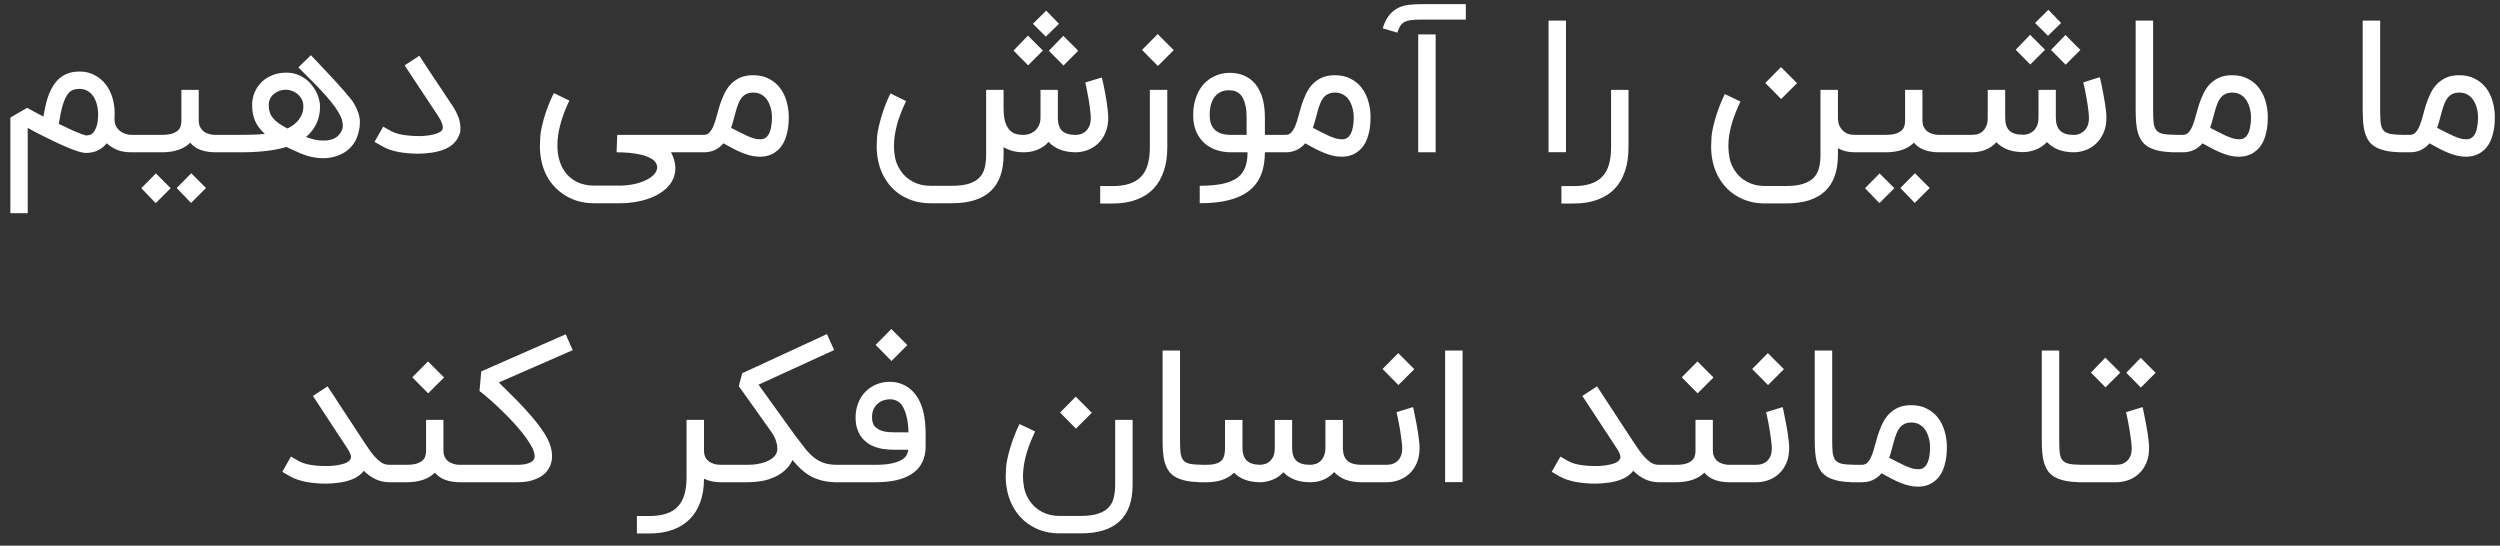 <svg width="197" height="43" viewBox="0 0 197 43" fill="none" xmlns="http://www.w3.org/2000/svg">
<rect x="0" y="0" width="197" height="43" fill="#333333" stroke="none"/>
<path d="M10.344 12C9.932 12 9.568 11.939 9.253 11.818C8.943 11.697 8.662 11.52 8.41 11.287C8.279 11.452 8.141 11.585 7.995 11.687C7.85 11.784 7.704 11.862 7.559 11.92C7.413 11.973 7.273 12.007 7.137 12.022C7.006 12.041 6.892 12.051 6.795 12.051C6.713 12.051 6.606 12.039 6.475 12.014C6.344 11.99 6.167 11.939 5.944 11.862C5.721 11.784 5.44 11.673 5.101 11.527C4.761 11.382 4.342 11.185 3.842 10.938C3.508 10.773 3.193 10.616 2.897 10.466C2.606 10.31 2.368 10.182 2.184 10.08V16.8H0.817V9.265L2.141 8.495C2.281 8.572 2.427 8.652 2.577 8.735C2.703 8.802 2.839 8.878 2.984 8.96C3.134 9.042 3.28 9.118 3.421 9.185C3.493 8.749 3.576 8.356 3.668 8.007C3.765 7.653 3.884 7.336 4.024 7.055C4.494 6.109 5.236 5.636 6.25 5.636C6.701 5.636 7.098 5.728 7.442 5.913C7.791 6.092 8.082 6.332 8.315 6.633C8.553 6.933 8.732 7.282 8.853 7.68C8.974 8.078 9.035 8.49 9.035 8.916C9.035 8.999 9.033 9.079 9.028 9.156C9.028 9.229 9.025 9.299 9.021 9.367C9.021 9.634 9.074 9.85 9.181 10.014C9.292 10.179 9.421 10.308 9.566 10.4C9.711 10.487 9.857 10.548 10.002 10.582C10.153 10.611 10.267 10.626 10.344 10.626H10.584V12H10.344ZM4.635 9.76C5.047 9.964 5.389 10.126 5.661 10.247C5.937 10.364 6.158 10.456 6.322 10.524C6.487 10.587 6.604 10.628 6.671 10.647C6.744 10.667 6.785 10.676 6.795 10.676C6.848 10.676 6.926 10.667 7.028 10.647C7.134 10.628 7.239 10.565 7.341 10.458C7.447 10.347 7.539 10.172 7.617 9.935C7.694 9.697 7.733 9.358 7.733 8.916C7.733 8.863 7.726 8.778 7.711 8.662C7.702 8.545 7.68 8.417 7.646 8.276C7.612 8.136 7.561 7.99 7.493 7.84C7.43 7.69 7.343 7.554 7.231 7.433C7.12 7.307 6.984 7.205 6.824 7.127C6.664 7.045 6.473 7.004 6.25 7.004C6.061 7.004 5.886 7.035 5.726 7.098C5.571 7.156 5.428 7.282 5.297 7.476C5.166 7.67 5.045 7.949 4.933 8.313C4.827 8.676 4.727 9.159 4.635 9.76ZM18.242 10.626V12H16.969C16.528 12 16.137 11.937 15.798 11.811C15.463 11.685 15.194 11.496 14.991 11.244C14.486 11.748 13.74 12 12.751 12H10.278V10.626H12.751C13.1 10.626 13.376 10.591 13.58 10.524C13.784 10.451 13.936 10.364 14.038 10.262C14.145 10.155 14.213 10.039 14.242 9.913C14.276 9.782 14.293 9.658 14.293 9.542V7.084H15.66V9.491C15.66 9.67 15.687 9.823 15.74 9.949C15.798 10.075 15.868 10.182 15.951 10.269C16.033 10.351 16.125 10.417 16.227 10.466C16.334 10.514 16.436 10.55 16.533 10.575C16.63 10.599 16.717 10.613 16.794 10.618C16.872 10.623 16.93 10.626 16.969 10.626H18.242ZM16.234 14.815L15.056 15.993L13.922 14.815L15.071 13.651L16.234 14.815ZM13.449 14.829L12.271 16.007L11.136 14.829L12.285 13.665L13.449 14.829ZM22.645 10.124C22.824 10.046 22.989 9.949 23.139 9.833C23.295 9.716 23.428 9.585 23.539 9.44C23.656 9.29 23.745 9.127 23.808 8.953C23.872 8.778 23.903 8.589 23.903 8.385C23.903 8.143 23.852 7.939 23.75 7.775C23.648 7.605 23.527 7.469 23.387 7.367C23.246 7.261 23.098 7.185 22.943 7.142C22.793 7.093 22.664 7.069 22.558 7.069C22.359 7.069 22.175 7.101 22.005 7.164C21.84 7.222 21.695 7.304 21.569 7.411C21.447 7.518 21.35 7.646 21.278 7.796C21.21 7.947 21.176 8.109 21.176 8.284C21.176 8.492 21.202 8.681 21.256 8.851C21.314 9.016 21.401 9.171 21.518 9.316C21.639 9.457 21.791 9.593 21.976 9.724C22.16 9.855 22.383 9.988 22.645 10.124ZM24.499 4.349C25.033 4.907 25.525 5.428 25.976 5.913C26.17 6.121 26.364 6.332 26.558 6.545C26.752 6.754 26.931 6.955 27.096 7.149C27.265 7.338 27.413 7.513 27.539 7.673C27.67 7.828 27.767 7.954 27.83 8.051C27.961 8.264 28.068 8.47 28.15 8.669C28.238 8.868 28.298 9.069 28.332 9.273C28.352 9.394 28.361 9.518 28.361 9.644C28.361 9.726 28.354 9.842 28.339 9.993C28.325 10.143 28.281 10.342 28.209 10.589C28.131 10.87 28.007 11.127 27.838 11.36C27.673 11.588 27.471 11.784 27.234 11.949C26.996 12.114 26.727 12.24 26.427 12.327C26.126 12.419 25.801 12.466 25.452 12.466C25.122 12.466 24.781 12.422 24.427 12.335C24.073 12.247 23.707 12.111 23.328 11.927C23.222 11.884 23.122 11.84 23.03 11.796C22.948 11.758 22.863 11.719 22.776 11.68C22.693 11.641 22.625 11.607 22.572 11.578C22.116 11.719 21.583 11.825 20.972 11.898C20.361 11.966 19.702 12 18.994 12H17.925V10.626H18.994C19.309 10.626 19.634 10.621 19.968 10.611C20.308 10.601 20.608 10.579 20.87 10.546C20.521 10.24 20.267 9.905 20.107 9.542C19.947 9.173 19.867 8.754 19.867 8.284C19.867 7.915 19.935 7.576 20.07 7.265C20.206 6.95 20.393 6.679 20.63 6.451C20.873 6.223 21.156 6.046 21.481 5.92C21.811 5.789 22.17 5.724 22.558 5.724C22.849 5.724 23.115 5.765 23.358 5.847C23.6 5.93 23.821 6.041 24.019 6.182C24.218 6.318 24.39 6.478 24.536 6.662C24.686 6.841 24.812 7.03 24.914 7.229C25.016 7.423 25.091 7.622 25.139 7.825C25.193 8.024 25.219 8.211 25.219 8.385C25.219 8.885 25.125 9.336 24.936 9.738C24.752 10.136 24.478 10.487 24.114 10.793C24.318 10.875 24.533 10.943 24.761 10.996C24.994 11.05 25.224 11.076 25.452 11.076C25.598 11.076 25.741 11.067 25.881 11.047C26.027 11.028 26.162 10.989 26.288 10.931C26.419 10.873 26.538 10.795 26.645 10.698C26.752 10.596 26.844 10.466 26.921 10.306C26.984 10.175 27.016 10.031 27.016 9.876C27.016 9.804 26.999 9.687 26.965 9.527C26.936 9.367 26.844 9.152 26.689 8.88C26.533 8.608 26.337 8.327 26.099 8.036C25.862 7.741 25.6 7.44 25.314 7.135C25.028 6.829 24.73 6.524 24.419 6.218C24.109 5.913 23.806 5.61 23.51 5.309L24.499 4.349ZM32.894 12.109C32.647 12.109 32.397 12.097 32.145 12.073C31.893 12.053 31.646 12.022 31.404 11.978C31.166 11.93 30.936 11.869 30.713 11.796C30.494 11.719 30.296 11.627 30.116 11.52L29.513 11.178L30.196 9.978L30.8 10.32C30.97 10.417 31.178 10.497 31.425 10.56C31.673 10.618 31.934 10.659 32.211 10.684C32.448 10.708 32.686 10.72 32.923 10.72C32.967 10.72 33.069 10.72 33.229 10.72C33.389 10.715 33.588 10.696 33.825 10.662C34.106 10.618 34.337 10.558 34.516 10.48C34.7 10.398 34.817 10.306 34.865 10.204C34.885 10.155 34.894 10.102 34.894 10.044C34.894 9.961 34.87 9.847 34.822 9.702C34.773 9.552 34.671 9.36 34.516 9.127L31.884 5.149L33.047 4.393C33.11 4.49 33.176 4.592 33.243 4.698C33.311 4.8 33.391 4.921 33.483 5.062C33.576 5.198 33.682 5.36 33.803 5.549C33.925 5.733 34.073 5.956 34.247 6.218C34.422 6.48 34.625 6.785 34.858 7.135C35.091 7.484 35.362 7.891 35.673 8.356C35.794 8.541 35.903 8.735 36 8.938C36.097 9.137 36.17 9.338 36.218 9.542C36.262 9.726 36.283 9.91 36.283 10.095C36.283 10.114 36.281 10.182 36.276 10.298C36.271 10.41 36.223 10.565 36.131 10.764C35.825 11.447 35.122 11.869 34.022 12.029C33.852 12.053 33.673 12.073 33.483 12.087C33.294 12.102 33.098 12.109 32.894 12.109ZM52.878 12C53.082 12.398 53.193 12.773 53.213 13.127L53.22 13.229C53.22 13.544 53.157 13.842 53.031 14.124C52.905 14.405 52.708 14.664 52.442 14.902C52.175 15.139 51.86 15.338 51.496 15.498C51.133 15.663 50.728 15.789 50.282 15.876C49.836 15.969 49.365 16.015 48.871 16.015H46.798C46.032 16.015 45.344 15.847 44.733 15.513C44.122 15.178 43.622 14.715 43.234 14.124C42.973 13.707 42.786 13.244 42.675 12.735C42.587 12.342 42.544 11.93 42.544 11.498C42.544 11.372 42.553 11.134 42.573 10.786C42.592 10.431 42.691 9.937 42.871 9.302C43.055 8.667 43.312 8.01 43.642 7.331L44.864 7.927C44.321 9.072 44.013 10.107 43.94 11.033C43.93 11.188 43.925 11.338 43.925 11.484C43.925 12.221 44.088 12.853 44.413 13.382C44.66 13.784 44.99 14.092 45.402 14.306C45.819 14.519 46.284 14.626 46.798 14.626H48.871C49.142 14.626 49.409 14.604 49.671 14.56C49.933 14.521 50.178 14.466 50.405 14.393C50.633 14.32 50.839 14.233 51.024 14.131C51.208 14.034 51.361 13.925 51.482 13.804C51.608 13.682 51.695 13.552 51.744 13.411C51.773 13.338 51.787 13.265 51.787 13.193C51.787 13.125 51.775 13.057 51.751 12.989C51.693 12.8 51.557 12.64 51.344 12.509C51.13 12.383 50.873 12.281 50.573 12.204C50.272 12.131 49.947 12.078 49.598 12.044C49.249 12.014 48.912 12 48.587 12L48.638 10.626H54.907V12H52.878ZM59.901 10.975C59.935 10.975 59.981 10.972 60.039 10.967C60.102 10.962 60.167 10.943 60.235 10.909C60.308 10.875 60.378 10.824 60.446 10.756C60.519 10.684 60.582 10.584 60.635 10.458C60.693 10.327 60.739 10.162 60.773 9.964C60.812 9.76 60.832 9.513 60.832 9.222C60.832 9.168 60.827 9.084 60.817 8.967C60.807 8.851 60.786 8.722 60.752 8.582C60.718 8.436 60.667 8.288 60.599 8.138C60.536 7.988 60.449 7.85 60.337 7.724C60.226 7.598 60.09 7.496 59.93 7.418C59.77 7.336 59.576 7.295 59.348 7.295C59.135 7.295 58.953 7.333 58.803 7.411C58.657 7.484 58.533 7.585 58.432 7.716C58.33 7.847 58.245 8.002 58.177 8.182C58.109 8.356 58.046 8.548 57.988 8.756C57.93 8.96 57.872 9.176 57.813 9.404C57.755 9.627 57.687 9.85 57.61 10.073C57.862 10.199 58.095 10.318 58.308 10.429C58.521 10.541 58.72 10.638 58.904 10.72C59.089 10.798 59.261 10.861 59.421 10.909C59.586 10.953 59.746 10.975 59.901 10.975ZM59.348 5.927C59.823 5.927 60.235 6.019 60.584 6.204C60.938 6.383 61.232 6.625 61.464 6.931C61.697 7.236 61.869 7.588 61.981 7.985C62.097 8.383 62.155 8.795 62.155 9.222C62.155 9.692 62.114 10.097 62.032 10.436C61.954 10.776 61.85 11.062 61.719 11.294C61.588 11.522 61.44 11.707 61.275 11.847C61.115 11.988 60.95 12.095 60.781 12.167C60.616 12.24 60.456 12.289 60.301 12.313C60.146 12.337 60.012 12.349 59.901 12.349C59.663 12.349 59.435 12.325 59.217 12.276C58.999 12.228 58.776 12.158 58.548 12.066C58.32 11.978 58.08 11.869 57.828 11.738C57.581 11.607 57.307 11.459 57.006 11.294C56.609 11.765 56.097 12 55.472 12H54.635V10.626H55.472C55.656 10.626 55.806 10.558 55.922 10.422C56.044 10.286 56.148 10.109 56.235 9.891C56.322 9.673 56.403 9.423 56.475 9.142C56.548 8.861 56.63 8.572 56.722 8.276C56.819 7.981 56.933 7.692 57.064 7.411C57.195 7.13 57.36 6.88 57.559 6.662C57.763 6.444 58.007 6.267 58.293 6.131C58.584 5.995 58.936 5.927 59.348 5.927ZM84.798 12C84.318 12 83.896 11.93 83.532 11.789C83.174 11.649 82.873 11.445 82.631 11.178C82.5 11.333 82.352 11.464 82.187 11.571C82.027 11.673 81.86 11.758 81.685 11.825C81.515 11.889 81.341 11.934 81.162 11.964C80.987 11.988 80.817 12 80.652 12C80.046 12 79.523 11.864 79.082 11.593V12.204C79.082 13.474 78.742 14.427 78.063 15.062C77.385 15.697 76.369 16.015 75.016 16.015H73.307C72.555 16.015 71.874 15.852 71.263 15.527C70.652 15.202 70.158 14.739 69.78 14.138C69.518 13.726 69.331 13.268 69.22 12.764C69.128 12.371 69.082 11.959 69.082 11.527C69.082 11.401 69.091 11.161 69.111 10.807C69.135 10.453 69.237 9.959 69.416 9.324C69.595 8.688 69.845 8.034 70.165 7.36L71.401 7.964C71.13 8.526 70.914 9.067 70.754 9.585C70.599 10.104 70.502 10.594 70.463 11.055C70.449 11.21 70.442 11.36 70.442 11.505C70.442 11.801 70.473 12.114 70.536 12.444C70.604 12.773 70.737 13.093 70.936 13.404C71.188 13.796 71.518 14.099 71.925 14.313C72.332 14.531 72.793 14.64 73.307 14.64H75.016C75.574 14.64 76.027 14.582 76.376 14.466C76.73 14.349 77.004 14.184 77.198 13.971C77.397 13.758 77.53 13.501 77.598 13.2C77.671 12.904 77.707 12.572 77.707 12.204V7.084H79.082V8.502C79.082 8.967 79.125 9.341 79.212 9.622C79.305 9.898 79.423 10.111 79.569 10.262C79.719 10.412 79.886 10.511 80.071 10.56C80.26 10.608 80.454 10.633 80.652 10.633C80.774 10.633 80.912 10.611 81.067 10.567C81.222 10.524 81.368 10.451 81.503 10.349C81.639 10.242 81.753 10.102 81.845 9.927C81.942 9.753 81.991 9.535 81.991 9.273V7.084H83.358V9.345C83.368 9.787 83.484 10.111 83.707 10.32C83.935 10.528 84.296 10.633 84.791 10.633C84.873 10.628 84.98 10.611 85.111 10.582C85.246 10.548 85.375 10.485 85.496 10.393C85.622 10.296 85.729 10.16 85.816 9.985C85.908 9.806 85.954 9.568 85.954 9.273C85.954 9.166 85.945 9.033 85.925 8.873C85.911 8.713 85.891 8.543 85.867 8.364C85.843 8.179 85.814 7.993 85.78 7.804C85.746 7.61 85.712 7.428 85.678 7.258C85.649 7.088 85.62 6.938 85.591 6.807C85.561 6.672 85.537 6.57 85.518 6.502L86.827 6.102C86.837 6.126 86.854 6.201 86.878 6.327C86.907 6.448 86.941 6.601 86.98 6.785C87.019 6.965 87.057 7.166 87.096 7.389C87.14 7.612 87.178 7.838 87.212 8.065C87.246 8.288 87.273 8.507 87.292 8.72C87.317 8.928 87.329 9.113 87.329 9.273C87.329 9.733 87.254 10.133 87.103 10.473C86.958 10.807 86.764 11.088 86.522 11.316C86.284 11.539 86.012 11.709 85.707 11.825C85.406 11.937 85.103 11.995 84.798 12ZM83.445 1.876L82.412 2.887L81.394 1.876L82.442 0.836L83.445 1.876ZM83.802 5.164L82.652 4L83.787 2.822L84.965 4L83.802 5.164ZM81.016 5.149L79.867 3.985L81.001 2.807L82.18 3.985L81.016 5.149ZM86.695 16.036V14.662H87.699C88.198 14.662 88.63 14.601 88.993 14.48C89.362 14.364 89.665 14.182 89.903 13.934C90.145 13.687 90.322 13.372 90.433 12.989C90.55 12.606 90.608 12.15 90.608 11.622V7.084H91.983V11.622C91.983 12.315 91.891 12.933 91.706 13.476C91.527 14.024 91.258 14.487 90.899 14.866C90.54 15.244 90.092 15.532 89.553 15.731C89.02 15.934 88.402 16.036 87.699 16.036H86.695ZM89.99 3.935L91.226 2.684L92.492 3.949L91.241 5.2L89.99 3.935ZM94.538 14.64C95.27 14.64 95.886 14.584 96.386 14.473C96.885 14.361 97.28 14.189 97.571 13.956C97.823 13.753 98.007 13.493 98.124 13.178C98.245 12.863 98.306 12.47 98.306 12H96.967C96.628 12 96.284 11.949 95.935 11.847C95.586 11.745 95.268 11.578 94.982 11.345C94.701 11.113 94.47 10.81 94.291 10.436C94.112 10.058 94.022 9.598 94.022 9.055C94.022 8.735 94.049 8.446 94.102 8.189C94.16 7.927 94.23 7.695 94.313 7.491C94.4 7.287 94.495 7.11 94.597 6.96C94.698 6.81 94.798 6.681 94.895 6.575C95.161 6.308 95.467 6.102 95.811 5.956C96.155 5.811 96.524 5.738 96.916 5.738C97.261 5.738 97.583 5.792 97.884 5.898C98.184 6.005 98.454 6.165 98.691 6.378C99.346 6.989 99.673 7.947 99.673 9.251V10.626H100.764V12H99.673C99.673 12.688 99.571 13.28 99.367 13.774C99.169 14.274 98.858 14.691 98.436 15.025C98.01 15.36 97.479 15.607 96.844 15.767C96.213 15.932 95.445 16.015 94.538 16.015V14.64ZM96.844 7.113C96.364 7.113 95.99 7.282 95.724 7.622C95.457 7.961 95.324 8.439 95.324 9.055C95.324 9.68 95.513 10.114 95.891 10.356C95.983 10.415 96.078 10.463 96.175 10.502C96.272 10.536 96.366 10.562 96.458 10.582C96.55 10.596 96.633 10.608 96.706 10.618C96.783 10.623 96.846 10.626 96.895 10.626H98.233V9.251C98.233 8.897 98.206 8.599 98.153 8.356C98.1 8.109 98.032 7.905 97.949 7.745C97.867 7.585 97.772 7.464 97.666 7.382C97.564 7.295 97.462 7.232 97.36 7.193C97.258 7.154 97.161 7.132 97.069 7.127C96.977 7.118 96.902 7.113 96.844 7.113ZM105.744 10.975C105.778 10.975 105.824 10.972 105.883 10.967C105.946 10.962 106.011 10.943 106.079 10.909C106.152 10.875 106.222 10.824 106.29 10.756C106.363 10.684 106.426 10.584 106.479 10.458C106.537 10.327 106.583 10.162 106.617 9.964C106.656 9.76 106.675 9.513 106.675 9.222C106.675 9.168 106.671 9.084 106.661 8.967C106.651 8.851 106.629 8.722 106.595 8.582C106.561 8.436 106.511 8.288 106.443 8.138C106.38 7.988 106.292 7.85 106.181 7.724C106.069 7.598 105.934 7.496 105.774 7.418C105.614 7.336 105.42 7.295 105.192 7.295C104.978 7.295 104.797 7.333 104.646 7.411C104.501 7.484 104.377 7.585 104.275 7.716C104.174 7.847 104.089 8.002 104.021 8.182C103.953 8.356 103.89 8.548 103.832 8.756C103.774 8.96 103.715 9.176 103.657 9.404C103.599 9.627 103.531 9.85 103.454 10.073C103.706 10.199 103.938 10.318 104.152 10.429C104.365 10.541 104.564 10.638 104.748 10.72C104.932 10.798 105.104 10.861 105.264 10.909C105.429 10.953 105.589 10.975 105.744 10.975ZM105.192 5.927C105.667 5.927 106.079 6.019 106.428 6.204C106.782 6.383 107.075 6.625 107.308 6.931C107.541 7.236 107.713 7.588 107.824 7.985C107.941 8.383 107.999 8.795 107.999 9.222C107.999 9.692 107.958 10.097 107.875 10.436C107.798 10.776 107.694 11.062 107.563 11.294C107.432 11.522 107.284 11.707 107.119 11.847C106.959 11.988 106.794 12.095 106.624 12.167C106.46 12.24 106.3 12.289 106.144 12.313C105.989 12.337 105.856 12.349 105.744 12.349C105.507 12.349 105.279 12.325 105.061 12.276C104.843 12.228 104.62 12.158 104.392 12.066C104.164 11.978 103.924 11.869 103.672 11.738C103.424 11.607 103.151 11.459 102.85 11.294C102.452 11.765 101.941 12 101.315 12H100.479V10.626H101.315C101.5 10.626 101.65 10.558 101.766 10.422C101.887 10.286 101.992 10.109 102.079 9.891C102.166 9.673 102.246 9.423 102.319 9.142C102.392 8.861 102.474 8.572 102.566 8.276C102.663 7.981 102.777 7.692 102.908 7.411C103.039 7.13 103.204 6.88 103.403 6.662C103.606 6.444 103.851 6.267 104.137 6.131C104.428 5.995 104.78 5.927 105.192 5.927ZM113.128 12H111.754V2.713H113.128V12ZM115.506 1.542H111.994C111.688 1.542 111.431 1.554 111.223 1.578C111.014 1.602 110.837 1.651 110.692 1.724C110.551 1.796 110.435 1.901 110.343 2.036C110.255 2.172 110.178 2.352 110.11 2.575L108.961 2.233C109.184 1.452 109.589 0.916 110.175 0.625C110.423 0.499 110.697 0.419 110.997 0.385C111.298 0.347 111.63 0.327 111.994 0.327H115.506V1.542ZM123.399 11.993H122.025V1.622H123.399V11.993ZM123.039 16.036V14.662H124.043C124.542 14.662 124.974 14.601 125.337 14.48C125.706 14.364 126.009 14.182 126.246 13.934C126.489 13.687 126.666 13.372 126.777 12.989C126.894 12.606 126.952 12.15 126.952 11.622V7.084H128.326V11.622C128.326 12.315 128.234 12.933 128.05 13.476C127.871 14.024 127.601 14.487 127.243 14.866C126.884 15.244 126.435 15.532 125.897 15.731C125.364 15.934 124.746 16.036 124.043 16.036H123.039ZM139.054 16.029C138.303 16.029 137.622 15.864 137.011 15.534C136.4 15.21 135.905 14.744 135.527 14.138C135.265 13.726 135.079 13.268 134.967 12.764C134.88 12.376 134.836 11.969 134.836 11.542C134.836 11.416 134.846 11.178 134.865 10.829C134.885 10.475 134.984 9.985 135.163 9.36C135.343 8.73 135.592 8.08 135.912 7.411L137.149 8C136.877 8.562 136.662 9.103 136.502 9.622C136.346 10.136 136.249 10.623 136.211 11.084C136.201 11.239 136.196 11.389 136.196 11.534C136.196 11.825 136.228 12.133 136.291 12.458C136.354 12.788 136.485 13.108 136.683 13.418C136.936 13.811 137.265 14.114 137.672 14.327C138.08 14.546 138.54 14.655 139.054 14.655H140.763C141.321 14.655 141.774 14.594 142.123 14.473C142.477 14.356 142.751 14.191 142.945 13.978C143.144 13.765 143.277 13.505 143.345 13.2C143.418 12.899 143.454 12.565 143.454 12.196V7.084H144.829V9.345C144.834 9.539 144.868 9.716 144.931 9.876C144.999 10.031 145.088 10.165 145.2 10.276C145.311 10.388 145.445 10.475 145.6 10.538C145.76 10.596 145.937 10.626 146.131 10.626H146.414V12H146.131C145.656 12 145.222 11.896 144.829 11.687V12.196C144.829 13.476 144.489 14.434 143.811 15.069C143.132 15.709 142.116 16.029 140.763 16.029H139.054ZM139.105 6.538L140.342 5.287L141.607 6.553L140.356 7.804L139.105 6.538ZM154.07 10.626V12H152.797C152.356 12 151.966 11.937 151.626 11.811C151.292 11.685 151.023 11.496 150.819 11.244C150.315 11.748 149.568 12 148.579 12H146.106V10.626H148.579C148.928 10.626 149.204 10.591 149.408 10.524C149.612 10.451 149.764 10.364 149.866 10.262C149.973 10.155 150.041 10.039 150.07 9.913C150.104 9.782 150.121 9.658 150.121 9.542V7.084H151.488V9.491C151.488 9.67 151.515 9.823 151.568 9.949C151.626 10.075 151.696 10.182 151.779 10.269C151.861 10.351 151.953 10.417 152.055 10.466C152.162 10.514 152.264 10.55 152.361 10.575C152.458 10.599 152.545 10.613 152.623 10.618C152.7 10.623 152.758 10.626 152.797 10.626H154.07ZM152.063 14.815L150.884 15.993L149.75 14.815L150.899 13.651L152.063 14.815ZM149.277 14.829L148.099 16.007L146.964 14.829L148.113 13.665L149.277 14.829ZM159.426 11.986C158.97 11.986 158.565 11.92 158.211 11.789C157.857 11.653 157.559 11.459 157.317 11.207C157.064 11.479 156.771 11.68 156.437 11.811C156.102 11.937 155.765 12 155.426 12H153.753V10.626H155.426C155.498 10.626 155.603 10.616 155.738 10.596C155.874 10.572 156.008 10.516 156.138 10.429C156.269 10.337 156.383 10.201 156.48 10.022C156.582 9.842 156.633 9.598 156.633 9.287V7.084H158.008V9.258C158.008 9.728 158.117 10.073 158.335 10.291C158.558 10.509 158.921 10.618 159.426 10.618C159.498 10.618 159.6 10.606 159.731 10.582C159.867 10.553 160 10.492 160.131 10.4C160.267 10.308 160.383 10.172 160.48 9.993C160.582 9.813 160.633 9.568 160.633 9.258V7.084H162V9.258C162 9.728 162.114 10.075 162.342 10.298C162.57 10.521 162.936 10.633 163.44 10.633C163.518 10.633 163.622 10.618 163.753 10.589C163.884 10.555 164.012 10.49 164.138 10.393C164.269 10.296 164.381 10.158 164.473 9.978C164.565 9.799 164.611 9.559 164.611 9.258C164.611 9.152 164.601 9.018 164.582 8.858C164.568 8.698 164.546 8.526 164.517 8.342C164.492 8.158 164.463 7.971 164.429 7.782C164.395 7.588 164.361 7.408 164.328 7.244C164.294 7.074 164.262 6.924 164.233 6.793C164.204 6.657 164.18 6.558 164.16 6.495L165.462 6.08C165.472 6.109 165.491 6.187 165.52 6.313C165.549 6.434 165.583 6.587 165.622 6.771C165.661 6.95 165.7 7.152 165.738 7.375C165.782 7.598 165.821 7.823 165.855 8.051C165.894 8.274 165.925 8.492 165.949 8.705C165.974 8.914 165.986 9.098 165.986 9.258C165.986 9.719 165.911 10.121 165.76 10.466C165.61 10.805 165.414 11.088 165.171 11.316C164.934 11.539 164.662 11.709 164.357 11.825C164.051 11.937 163.746 11.995 163.44 12C162.975 12 162.563 11.932 162.204 11.796C161.85 11.656 161.549 11.454 161.302 11.193C161.05 11.459 160.757 11.658 160.422 11.789C160.092 11.92 159.76 11.986 159.426 11.986ZM162.415 1.811L161.382 2.822L160.364 1.811L161.411 0.771L162.415 1.811ZM162.771 5.098L161.622 3.935L162.757 2.756L163.935 3.935L162.771 5.098ZM159.986 5.084L158.837 3.92L159.971 2.742L161.149 3.92L159.986 5.084ZM171.461 12C170.952 11.995 170.53 11.961 170.196 11.898C169.866 11.83 169.585 11.736 169.352 11.614C169.124 11.489 168.94 11.333 168.8 11.149C168.664 10.96 168.557 10.742 168.48 10.495C168.402 10.242 168.351 9.961 168.327 9.651C168.303 9.341 168.29 8.996 168.29 8.618V1.622H169.665V8.618C169.665 9.04 169.677 9.382 169.701 9.644C169.73 9.905 169.801 10.109 169.912 10.255C170.029 10.395 170.201 10.492 170.429 10.546C170.661 10.594 171.006 10.621 171.461 10.626V12ZM176.448 10.975C176.482 10.975 176.528 10.972 176.586 10.967C176.649 10.962 176.714 10.943 176.782 10.909C176.855 10.875 176.925 10.824 176.993 10.756C177.066 10.684 177.129 10.584 177.182 10.458C177.24 10.327 177.286 10.162 177.32 9.964C177.359 9.76 177.378 9.513 177.378 9.222C177.378 9.168 177.374 9.084 177.364 8.967C177.354 8.851 177.332 8.722 177.298 8.582C177.265 8.436 177.214 8.288 177.146 8.138C177.083 7.988 176.995 7.85 176.884 7.724C176.772 7.598 176.637 7.496 176.477 7.418C176.317 7.336 176.123 7.295 175.895 7.295C175.682 7.295 175.5 7.333 175.349 7.411C175.204 7.484 175.08 7.585 174.978 7.716C174.877 7.847 174.792 8.002 174.724 8.182C174.656 8.356 174.593 8.548 174.535 8.756C174.477 8.96 174.418 9.176 174.36 9.404C174.302 9.627 174.234 9.85 174.157 10.073C174.409 10.199 174.642 10.318 174.855 10.429C175.068 10.541 175.267 10.638 175.451 10.72C175.635 10.798 175.808 10.861 175.968 10.909C176.132 10.953 176.292 10.975 176.448 10.975ZM175.895 5.927C176.37 5.927 176.782 6.019 177.131 6.204C177.485 6.383 177.778 6.625 178.011 6.931C178.244 7.236 178.416 7.588 178.528 7.985C178.644 8.383 178.702 8.795 178.702 9.222C178.702 9.692 178.661 10.097 178.578 10.436C178.501 10.776 178.397 11.062 178.266 11.294C178.135 11.522 177.987 11.707 177.822 11.847C177.662 11.988 177.497 12.095 177.328 12.167C177.163 12.24 177.003 12.289 176.848 12.313C176.692 12.337 176.559 12.349 176.448 12.349C176.21 12.349 175.982 12.325 175.764 12.276C175.546 12.228 175.323 12.158 175.095 12.066C174.867 11.978 174.627 11.869 174.375 11.738C174.128 11.607 173.854 11.459 173.553 11.294C173.155 11.765 172.644 12 172.018 12H171.182V10.626H172.018C172.203 10.626 172.353 10.558 172.469 10.422C172.591 10.286 172.695 10.109 172.782 9.891C172.869 9.673 172.949 9.423 173.022 9.142C173.095 8.861 173.177 8.572 173.269 8.276C173.366 7.981 173.48 7.692 173.611 7.411C173.742 7.13 173.907 6.88 174.106 6.662C174.309 6.444 174.554 6.267 174.84 6.131C175.131 5.995 175.483 5.927 175.895 5.927ZM189.352 12C188.843 11.995 188.421 11.961 188.087 11.898C187.757 11.83 187.476 11.736 187.243 11.614C187.015 11.489 186.831 11.333 186.69 11.149C186.554 10.96 186.448 10.742 186.37 10.495C186.293 10.242 186.242 9.961 186.217 9.651C186.193 9.341 186.181 8.996 186.181 8.618V1.622H187.556V8.618C187.556 9.04 187.568 9.382 187.592 9.644C187.621 9.905 187.691 10.109 187.803 10.255C187.919 10.395 188.091 10.492 188.319 10.546C188.552 10.594 188.896 10.621 189.352 10.626V12ZM194.338 10.975C194.372 10.975 194.418 10.972 194.476 10.967C194.539 10.962 194.605 10.943 194.673 10.909C194.745 10.875 194.816 10.824 194.884 10.756C194.956 10.684 195.019 10.584 195.073 10.458C195.131 10.327 195.177 10.162 195.211 9.964C195.25 9.76 195.269 9.513 195.269 9.222C195.269 9.168 195.264 9.084 195.255 8.967C195.245 8.851 195.223 8.722 195.189 8.582C195.155 8.436 195.104 8.288 195.036 8.138C194.973 7.988 194.886 7.85 194.775 7.724C194.663 7.598 194.527 7.496 194.367 7.418C194.207 7.336 194.013 7.295 193.785 7.295C193.572 7.295 193.39 7.333 193.24 7.411C193.095 7.484 192.971 7.585 192.869 7.716C192.767 7.847 192.682 8.002 192.615 8.182C192.547 8.356 192.484 8.548 192.425 8.756C192.367 8.96 192.309 9.176 192.251 9.404C192.193 9.627 192.125 9.85 192.047 10.073C192.299 10.199 192.532 10.318 192.745 10.429C192.959 10.541 193.158 10.638 193.342 10.72C193.526 10.798 193.698 10.861 193.858 10.909C194.023 10.953 194.183 10.975 194.338 10.975ZM193.785 5.927C194.261 5.927 194.673 6.019 195.022 6.204C195.376 6.383 195.669 6.625 195.902 6.931C196.135 7.236 196.307 7.588 196.418 7.985C196.535 8.383 196.593 8.795 196.593 9.222C196.593 9.692 196.552 10.097 196.469 10.436C196.392 10.776 196.287 11.062 196.156 11.294C196.025 11.522 195.878 11.707 195.713 11.847C195.553 11.988 195.388 12.095 195.218 12.167C195.053 12.24 194.893 12.289 194.738 12.313C194.583 12.337 194.45 12.349 194.338 12.349C194.101 12.349 193.873 12.325 193.655 12.276C193.436 12.228 193.213 12.158 192.985 12.066C192.758 11.978 192.518 11.869 192.265 11.738C192.018 11.607 191.744 11.459 191.444 11.294C191.046 11.765 190.535 12 189.909 12H189.073V10.626H189.909C190.093 10.626 190.244 10.558 190.36 10.422C190.481 10.286 190.585 10.109 190.673 9.891C190.76 9.673 190.84 9.423 190.913 9.142C190.985 8.861 191.068 8.572 191.16 8.276C191.257 7.981 191.371 7.692 191.502 7.411C191.633 7.13 191.798 6.88 191.996 6.662C192.2 6.444 192.445 6.267 192.731 6.131C193.022 5.995 193.373 5.927 193.785 5.927ZM30.934 36.626V38H30.665C29.943 38 29.276 37.699 28.665 37.098C28.302 37.588 27.664 37.898 26.753 38.029C26.583 38.053 26.404 38.073 26.214 38.087C26.025 38.102 25.829 38.109 25.625 38.109C25.378 38.109 25.128 38.097 24.876 38.073C24.624 38.053 24.377 38.022 24.134 37.978C23.897 37.93 23.666 37.869 23.444 37.796C23.22 37.719 23.019 37.629 22.84 37.527L22.244 37.178L22.927 35.978L23.531 36.327C23.7 36.424 23.907 36.504 24.149 36.567C24.396 36.626 24.658 36.667 24.934 36.691C25.143 36.71 25.351 36.72 25.56 36.72C25.633 36.72 25.756 36.72 25.931 36.72C26.105 36.715 26.314 36.696 26.556 36.662C26.837 36.618 27.068 36.558 27.247 36.48C27.431 36.398 27.548 36.306 27.596 36.204C27.64 36.155 27.662 36.094 27.662 36.022C27.662 35.973 27.645 35.896 27.611 35.789C27.577 35.678 27.502 35.532 27.385 35.353L24.658 31.2L25.814 30.444L28.636 34.749C28.782 34.958 28.927 35.173 29.073 35.396C29.223 35.614 29.38 35.816 29.545 36C29.71 36.179 29.882 36.33 30.062 36.451C30.246 36.567 30.447 36.626 30.665 36.626H30.934ZM36.818 36.626V38H36.25C35.809 38 35.419 37.937 35.079 37.811C34.745 37.685 34.476 37.496 34.272 37.244C33.768 37.748 33.021 38 32.032 38H30.636V36.626H32.032C32.381 36.626 32.658 36.592 32.861 36.524C33.065 36.451 33.218 36.364 33.319 36.262C33.426 36.155 33.494 36.039 33.523 35.913C33.557 35.782 33.574 35.658 33.574 35.542V33.084H34.941V35.491C34.941 35.67 34.968 35.823 35.021 35.949C35.075 36.075 35.142 36.182 35.225 36.269C35.312 36.352 35.407 36.417 35.508 36.465C35.615 36.514 35.717 36.55 35.814 36.575C35.911 36.599 35.998 36.613 36.076 36.618C36.153 36.623 36.212 36.626 36.25 36.626H36.818ZM32.49 29.731L33.727 28.48L34.992 29.745L33.741 30.996L32.49 29.731ZM36.505 38V36.626H40.766C41.115 36.626 41.404 36.587 41.632 36.509C41.865 36.427 42.015 36.315 42.083 36.175C42.117 36.102 42.134 36.019 42.134 35.927C42.134 35.845 42.109 35.728 42.061 35.578C42.017 35.423 41.92 35.222 41.77 34.974C41.62 34.722 41.435 34.458 41.217 34.182C40.999 33.906 40.764 33.629 40.512 33.353C40.26 33.076 40 32.807 39.734 32.545C39.467 32.279 39.21 32.034 38.963 31.811C38.715 31.583 38.49 31.384 38.286 31.215C38.083 31.04 37.916 30.907 37.785 30.814L37.923 29.265L44.577 26.342L45.13 27.593L39.305 30.138C39.45 30.284 39.637 30.468 39.865 30.691C40.093 30.909 40.34 31.154 40.606 31.425C40.873 31.692 41.145 31.978 41.421 32.284C41.697 32.584 41.959 32.887 42.206 33.193C42.454 33.498 42.672 33.799 42.861 34.094C43.055 34.386 43.198 34.654 43.29 34.902C43.373 35.115 43.431 35.314 43.465 35.498C43.489 35.658 43.501 35.804 43.501 35.934C43.501 35.959 43.498 36.014 43.494 36.102C43.494 36.189 43.477 36.293 43.443 36.414C43.414 36.536 43.38 36.64 43.341 36.727C43.288 36.849 43.205 36.984 43.094 37.135C42.982 37.28 42.825 37.418 42.621 37.549C42.422 37.675 42.172 37.782 41.872 37.869C41.571 37.956 41.203 38 40.766 38H36.505ZM57.075 38H56.762C56.297 38 55.867 37.908 55.475 37.724C55.475 38.402 55.38 39.008 55.191 39.542C55.002 40.075 54.726 40.526 54.362 40.895C53.998 41.268 53.55 41.551 53.017 41.745C52.488 41.939 51.88 42.036 51.191 42.036H50.188V40.662H51.191C51.691 40.662 52.122 40.601 52.486 40.48C52.854 40.364 53.157 40.182 53.395 39.934C53.637 39.687 53.814 39.372 53.926 38.989C54.042 38.606 54.1 38.15 54.1 37.622V33.084H55.475V35.491C55.475 35.762 55.531 35.976 55.642 36.131C55.758 36.281 55.892 36.393 56.042 36.465C56.192 36.538 56.335 36.584 56.471 36.604C56.612 36.618 56.709 36.626 56.762 36.626H57.075V38ZM66.071 38H65.962C65.53 38 65.145 37.959 64.805 37.876C64.471 37.794 64.165 37.678 63.889 37.527C63.613 37.372 63.358 37.188 63.126 36.974C62.893 36.756 62.665 36.514 62.442 36.247C62.432 36.272 62.422 36.293 62.413 36.313C62.403 36.332 62.393 36.354 62.384 36.378C62.248 36.645 62.056 36.885 61.809 37.098C61.567 37.312 61.278 37.489 60.944 37.629C60.658 37.755 60.34 37.85 59.991 37.913C59.642 37.971 59.278 38 58.9 38H56.762V36.626H58.9C59.181 36.626 59.443 36.606 59.685 36.567C59.933 36.524 60.153 36.465 60.347 36.393C60.546 36.315 60.713 36.223 60.849 36.116C60.99 36.01 61.094 35.891 61.162 35.76C61.225 35.629 61.256 35.481 61.256 35.316C61.256 35.185 61.222 34.999 61.155 34.756C61.087 34.509 60.9 34.179 60.595 33.767C60.163 33.161 59.797 32.647 59.496 32.225C59.196 31.804 58.951 31.459 58.762 31.193C58.539 30.882 58.357 30.628 58.216 30.429L58.486 29.411L65.162 26.327L65.729 27.585L59.773 30.313L62.66 34.32C62.956 34.718 63.22 35.062 63.453 35.353C63.685 35.639 63.921 35.876 64.158 36.066C64.401 36.255 64.662 36.395 64.944 36.487C65.23 36.579 65.569 36.626 65.962 36.626H66.071V38ZM65.762 38V36.626H68.991C69.534 36.626 69.97 36.587 70.3 36.509C70.635 36.431 70.894 36.334 71.078 36.218C71.263 36.102 71.386 35.976 71.449 35.84C71.517 35.699 71.558 35.566 71.573 35.44H70.467C70.341 35.44 70.201 35.435 70.046 35.425C69.89 35.416 69.728 35.399 69.558 35.374C69.393 35.346 69.226 35.304 69.056 35.251C68.887 35.198 68.722 35.127 68.562 35.04C68.431 34.962 68.298 34.865 68.162 34.749C68.026 34.633 67.903 34.49 67.791 34.32C67.684 34.145 67.595 33.942 67.522 33.709C67.454 33.471 67.42 33.195 67.42 32.88C67.42 32.487 67.488 32.116 67.624 31.767C67.76 31.413 67.953 31.11 68.206 30.858C68.458 30.606 68.746 30.415 69.071 30.284C69.396 30.153 69.743 30.087 70.111 30.087C70.533 30.087 70.921 30.177 71.275 30.356C71.629 30.536 71.927 30.793 72.169 31.127C72.431 31.476 72.625 31.908 72.751 32.422C72.877 32.936 72.94 33.525 72.94 34.189V35.193C72.94 35.673 72.843 36.099 72.649 36.473C72.46 36.846 72.172 37.149 71.784 37.382C71.139 37.794 70.208 38 68.991 38H65.762ZM70.111 31.462C69.951 31.462 69.786 31.491 69.616 31.549C69.452 31.602 69.301 31.687 69.165 31.804C69.035 31.915 68.925 32.061 68.838 32.24C68.756 32.419 68.715 32.633 68.715 32.88C68.715 33.04 68.732 33.176 68.766 33.287C68.799 33.394 68.843 33.484 68.896 33.556C68.95 33.624 69.005 33.68 69.064 33.724C69.122 33.767 69.178 33.804 69.231 33.833C69.372 33.915 69.544 33.976 69.747 34.014C69.951 34.048 70.191 34.066 70.467 34.066H71.587C71.578 33.586 71.527 33.166 71.435 32.807C71.347 32.449 71.226 32.155 71.071 31.927C70.838 31.617 70.518 31.462 70.111 31.462ZM68.998 27.178L70.235 25.927L71.5 27.193L70.249 28.444L68.998 27.178ZM83.476 42.029C82.724 42.029 82.043 41.864 81.432 41.535C80.821 41.21 80.326 40.744 79.948 40.138C79.686 39.726 79.5 39.268 79.388 38.764C79.296 38.376 79.25 37.968 79.25 37.542C79.25 37.416 79.26 37.178 79.279 36.829C79.303 36.475 79.405 35.986 79.585 35.36C79.764 34.73 80.014 34.08 80.334 33.411L81.57 34C81.299 34.562 81.083 35.103 80.923 35.622C80.768 36.136 80.671 36.623 80.632 37.084C80.617 37.239 80.61 37.389 80.61 37.535C80.61 37.825 80.642 38.133 80.705 38.458C80.773 38.788 80.906 39.108 81.105 39.418C81.357 39.811 81.686 40.114 82.094 40.327C82.501 40.545 82.962 40.654 83.476 40.654H85.185C85.742 40.654 86.196 40.594 86.545 40.473C86.899 40.356 87.173 40.191 87.367 39.978C87.565 39.765 87.699 39.505 87.766 39.2C87.839 38.899 87.876 38.565 87.876 38.196V33.084H89.25V38.196C89.25 39.476 88.911 40.434 88.232 41.069C87.553 41.709 86.537 42.029 85.185 42.029H83.476ZM83.534 32.509L84.77 31.258L86.036 32.524L84.785 33.775L83.534 32.509ZM94.782 38C94.273 37.995 93.851 37.961 93.516 37.898C93.187 37.83 92.905 37.736 92.673 37.614C92.445 37.489 92.26 37.333 92.12 37.149C91.984 36.96 91.877 36.742 91.8 36.495C91.722 36.242 91.671 35.961 91.647 35.651C91.623 35.341 91.611 34.996 91.611 34.618V27.622H92.985V34.618C92.985 35.04 92.998 35.382 93.022 35.644C93.051 35.906 93.121 36.109 93.233 36.255C93.349 36.395 93.521 36.492 93.749 36.545C93.982 36.594 94.326 36.621 94.782 36.626V38ZM107.273 38C106.808 38 106.396 37.934 106.037 37.804C105.678 37.668 105.378 37.467 105.135 37.2H105.128L105.019 37.316C104.781 37.544 104.512 37.716 104.212 37.833C103.911 37.944 103.589 38 103.244 38C102.338 38 101.635 37.738 101.135 37.215C100.893 37.471 100.614 37.666 100.299 37.796C99.984 37.922 99.664 37.99 99.339 38H99.244C98.386 37.986 97.717 37.733 97.237 37.244C97.208 37.282 97.174 37.316 97.135 37.346C96.645 37.782 95.955 38 95.062 38H94.495V36.626H95.062C95.373 36.626 95.622 36.596 95.811 36.538C96.005 36.48 96.156 36.395 96.262 36.284C96.369 36.167 96.439 36.029 96.473 35.869C96.512 35.704 96.531 35.518 96.531 35.309V33.091H97.906V35.273C97.906 35.743 98.02 36.085 98.248 36.298C98.476 36.511 98.832 36.621 99.317 36.626C99.404 36.621 99.511 36.604 99.637 36.575C99.768 36.545 99.891 36.485 100.008 36.393C100.129 36.301 100.233 36.17 100.321 36C100.408 35.825 100.452 35.595 100.452 35.309V33.091H101.819V35.273C101.819 35.743 101.93 36.087 102.153 36.306C102.381 36.519 102.745 36.626 103.244 36.626C103.385 36.626 103.525 36.604 103.666 36.56C103.807 36.516 103.933 36.444 104.044 36.342C104.156 36.24 104.248 36.109 104.321 35.949C104.393 35.784 104.435 35.583 104.444 35.346V33.091H105.819V35.346C105.829 35.791 105.952 36.116 106.19 36.32C106.427 36.524 106.789 36.626 107.273 36.626H107.717V38H107.273ZM111.345 32.08C111.355 32.109 111.374 32.187 111.404 32.313C111.433 32.439 111.464 32.596 111.498 32.785C111.537 32.97 111.578 33.176 111.622 33.404C111.665 33.627 111.704 33.855 111.738 34.087C111.772 34.315 111.801 34.536 111.825 34.749C111.85 34.962 111.862 35.149 111.862 35.309C111.862 35.775 111.784 36.177 111.629 36.516C111.479 36.851 111.28 37.13 111.033 37.353C110.79 37.571 110.516 37.733 110.211 37.84C109.905 37.947 109.598 38 109.287 38H107.433V36.626H109.287C109.36 36.626 109.462 36.616 109.593 36.596C109.728 36.572 109.862 36.516 109.993 36.429C110.128 36.342 110.245 36.211 110.342 36.036C110.444 35.862 110.494 35.619 110.494 35.309C110.494 35.202 110.485 35.069 110.465 34.909C110.451 34.744 110.429 34.57 110.4 34.386C110.376 34.196 110.347 34.005 110.313 33.811C110.279 33.612 110.245 33.425 110.211 33.251C110.177 33.076 110.145 32.921 110.116 32.785C110.087 32.65 110.063 32.548 110.044 32.48L111.345 32.08ZM108.945 29.076L110.182 27.826L111.447 29.091L110.196 30.342L108.945 29.076ZM115.251 37.993H113.876V27.622H115.251V37.993ZM130.966 36.626V38H130.697C129.974 38 129.307 37.699 128.697 37.098C128.333 37.588 127.695 37.898 126.784 38.029C126.614 38.053 126.435 38.073 126.246 38.087C126.057 38.102 125.86 38.109 125.657 38.109C125.409 38.109 125.16 38.097 124.907 38.073C124.655 38.053 124.408 38.022 124.166 37.978C123.928 37.93 123.698 37.869 123.475 37.796C123.252 37.719 123.05 37.629 122.871 37.527L122.275 37.178L122.958 35.978L123.562 36.327C123.732 36.424 123.938 36.504 124.18 36.567C124.427 36.626 124.689 36.667 124.966 36.691C125.174 36.71 125.383 36.72 125.591 36.72C125.664 36.72 125.787 36.72 125.962 36.72C126.137 36.715 126.345 36.696 126.587 36.662C126.869 36.618 127.099 36.558 127.278 36.48C127.463 36.398 127.579 36.306 127.627 36.204C127.671 36.155 127.693 36.094 127.693 36.022C127.693 35.973 127.676 35.896 127.642 35.789C127.608 35.678 127.533 35.532 127.417 35.353L124.689 31.2L125.846 30.444L128.667 34.749C128.813 34.958 128.958 35.173 129.104 35.396C129.254 35.614 129.412 35.816 129.577 36C129.741 36.179 129.914 36.33 130.093 36.451C130.277 36.567 130.478 36.626 130.697 36.626H130.966ZM136.849 36.626V38H136.282C135.84 38 135.45 37.937 135.111 37.811C134.776 37.685 134.507 37.496 134.303 37.244C133.799 37.748 133.053 38 132.063 38H130.667V36.626H132.063C132.412 36.626 132.689 36.592 132.892 36.524C133.096 36.451 133.249 36.364 133.351 36.262C133.457 36.155 133.525 36.039 133.554 35.913C133.588 35.782 133.605 35.658 133.605 35.542V33.084H134.972V35.491C134.972 35.67 134.999 35.823 135.053 35.949C135.106 36.075 135.174 36.182 135.256 36.269C135.343 36.352 135.438 36.417 135.54 36.465C135.646 36.514 135.748 36.55 135.845 36.575C135.942 36.599 136.029 36.613 136.107 36.618C136.185 36.623 136.243 36.626 136.282 36.626H136.849ZM132.522 29.731L133.758 28.48L135.023 29.745L133.773 30.996L132.522 29.731ZM140.47 32.08C140.48 32.109 140.499 32.187 140.529 32.313C140.558 32.439 140.589 32.596 140.623 32.785C140.662 32.97 140.703 33.176 140.747 33.404C140.79 33.627 140.829 33.855 140.863 34.087C140.897 34.315 140.926 34.536 140.95 34.749C140.975 34.962 140.987 35.149 140.987 35.309C140.987 35.775 140.909 36.177 140.754 36.516C140.604 36.851 140.405 37.13 140.158 37.353C139.915 37.571 139.641 37.733 139.336 37.84C139.03 37.947 138.723 38 138.412 38H136.558V36.626H138.412C138.485 36.626 138.587 36.616 138.718 36.596C138.853 36.572 138.987 36.516 139.118 36.429C139.253 36.342 139.37 36.211 139.467 36.036C139.569 35.862 139.619 35.619 139.619 35.309C139.619 35.202 139.61 35.069 139.59 34.909C139.576 34.744 139.554 34.57 139.525 34.386C139.501 34.196 139.472 34.005 139.438 33.811C139.404 33.612 139.37 33.425 139.336 33.251C139.302 33.076 139.27 32.921 139.241 32.785C139.212 32.65 139.188 32.548 139.169 32.48L140.47 32.08ZM138.07 29.076L139.307 27.826L140.572 29.091L139.321 30.342L138.07 29.076ZM146.172 38C145.663 37.995 145.241 37.961 144.907 37.898C144.577 37.83 144.296 37.736 144.063 37.614C143.835 37.489 143.651 37.333 143.511 37.149C143.375 36.96 143.268 36.742 143.191 36.495C143.113 36.242 143.062 35.961 143.038 35.651C143.014 35.341 143.001 34.996 143.001 34.618V27.622H144.376V34.618C144.376 35.04 144.388 35.382 144.412 35.644C144.441 35.906 144.512 36.109 144.623 36.255C144.74 36.395 144.912 36.492 145.14 36.545C145.372 36.594 145.717 36.621 146.172 36.626V38ZM151.159 36.974C151.192 36.974 151.239 36.972 151.297 36.967C151.36 36.962 151.425 36.943 151.493 36.909C151.566 36.875 151.636 36.824 151.704 36.756C151.777 36.684 151.84 36.584 151.893 36.458C151.951 36.327 151.997 36.162 152.031 35.964C152.07 35.76 152.089 35.513 152.089 35.222C152.089 35.169 152.085 35.084 152.075 34.967C152.065 34.851 152.043 34.722 152.009 34.582C151.975 34.436 151.925 34.288 151.857 34.138C151.794 33.988 151.706 33.85 151.595 33.724C151.483 33.598 151.348 33.496 151.188 33.418C151.028 33.336 150.834 33.294 150.606 33.294C150.392 33.294 150.211 33.333 150.06 33.411C149.915 33.484 149.791 33.586 149.689 33.716C149.588 33.847 149.503 34.002 149.435 34.182C149.367 34.356 149.304 34.548 149.246 34.756C149.188 34.96 149.129 35.176 149.071 35.404C149.013 35.627 148.945 35.85 148.868 36.073C149.12 36.199 149.352 36.318 149.566 36.429C149.779 36.541 149.978 36.638 150.162 36.72C150.346 36.798 150.519 36.861 150.679 36.909C150.843 36.953 151.003 36.974 151.159 36.974ZM150.606 31.927C151.081 31.927 151.493 32.019 151.842 32.204C152.196 32.383 152.489 32.626 152.722 32.931C152.955 33.236 153.127 33.588 153.239 33.986C153.355 34.383 153.413 34.795 153.413 35.222C153.413 35.692 153.372 36.097 153.289 36.436C153.212 36.776 153.108 37.062 152.977 37.294C152.846 37.522 152.698 37.707 152.533 37.847C152.373 37.988 152.208 38.094 152.039 38.167C151.874 38.24 151.714 38.288 151.559 38.313C151.403 38.337 151.27 38.349 151.159 38.349C150.921 38.349 150.693 38.325 150.475 38.276C150.257 38.228 150.034 38.158 149.806 38.066C149.578 37.978 149.338 37.869 149.086 37.738C148.839 37.607 148.565 37.459 148.264 37.294C147.866 37.765 147.355 38 146.729 38H145.893V36.626H146.729C146.914 36.626 147.064 36.558 147.18 36.422C147.302 36.286 147.406 36.109 147.493 35.891C147.58 35.673 147.66 35.423 147.733 35.142C147.806 34.861 147.888 34.572 147.98 34.276C148.077 33.981 148.191 33.692 148.322 33.411C148.453 33.13 148.618 32.88 148.817 32.662C149.02 32.444 149.265 32.267 149.551 32.131C149.842 31.995 150.194 31.927 150.606 31.927ZM164.063 38C163.554 37.995 163.132 37.961 162.798 37.898C162.468 37.83 162.187 37.736 161.954 37.614C161.726 37.489 161.542 37.333 161.401 37.149C161.265 36.96 161.159 36.742 161.081 36.495C161.004 36.242 160.953 35.961 160.928 35.651C160.904 35.341 160.892 34.996 160.892 34.618V27.622H162.267V34.618C162.267 35.04 162.279 35.382 162.303 35.644C162.332 35.906 162.402 36.109 162.514 36.255C162.63 36.395 162.802 36.492 163.03 36.545C163.263 36.594 163.607 36.621 164.063 36.626V38ZM168.831 32.08C168.841 32.109 168.86 32.187 168.889 32.313C168.918 32.439 168.95 32.596 168.984 32.785C169.022 32.97 169.064 33.176 169.107 33.404C169.151 33.627 169.19 33.855 169.224 34.087C169.258 34.315 169.287 34.536 169.311 34.749C169.335 34.962 169.347 35.149 169.347 35.309C169.347 35.775 169.27 36.177 169.115 36.516C168.964 36.851 168.766 37.13 168.518 37.353C168.276 37.571 168.002 37.733 167.696 37.84C167.391 37.947 167.083 38 166.773 38H163.762V36.626H166.773C166.846 36.626 166.947 36.616 167.078 36.596C167.214 36.572 167.347 36.516 167.478 36.429C167.614 36.342 167.73 36.211 167.827 36.036C167.929 35.862 167.98 35.619 167.98 35.309C167.98 35.202 167.97 35.069 167.951 34.909C167.936 34.744 167.915 34.57 167.886 34.386C167.861 34.196 167.832 34.005 167.798 33.811C167.764 33.612 167.73 33.425 167.696 33.251C167.662 33.076 167.631 32.921 167.602 32.785C167.573 32.65 167.549 32.548 167.529 32.48L168.831 32.08ZM168.7 30.538L167.551 29.375L168.686 28.196L169.864 29.375L168.7 30.538ZM165.915 30.524L164.766 29.36L165.9 28.182L167.078 29.36L165.915 30.524Z" fill="white"/>
</svg>
